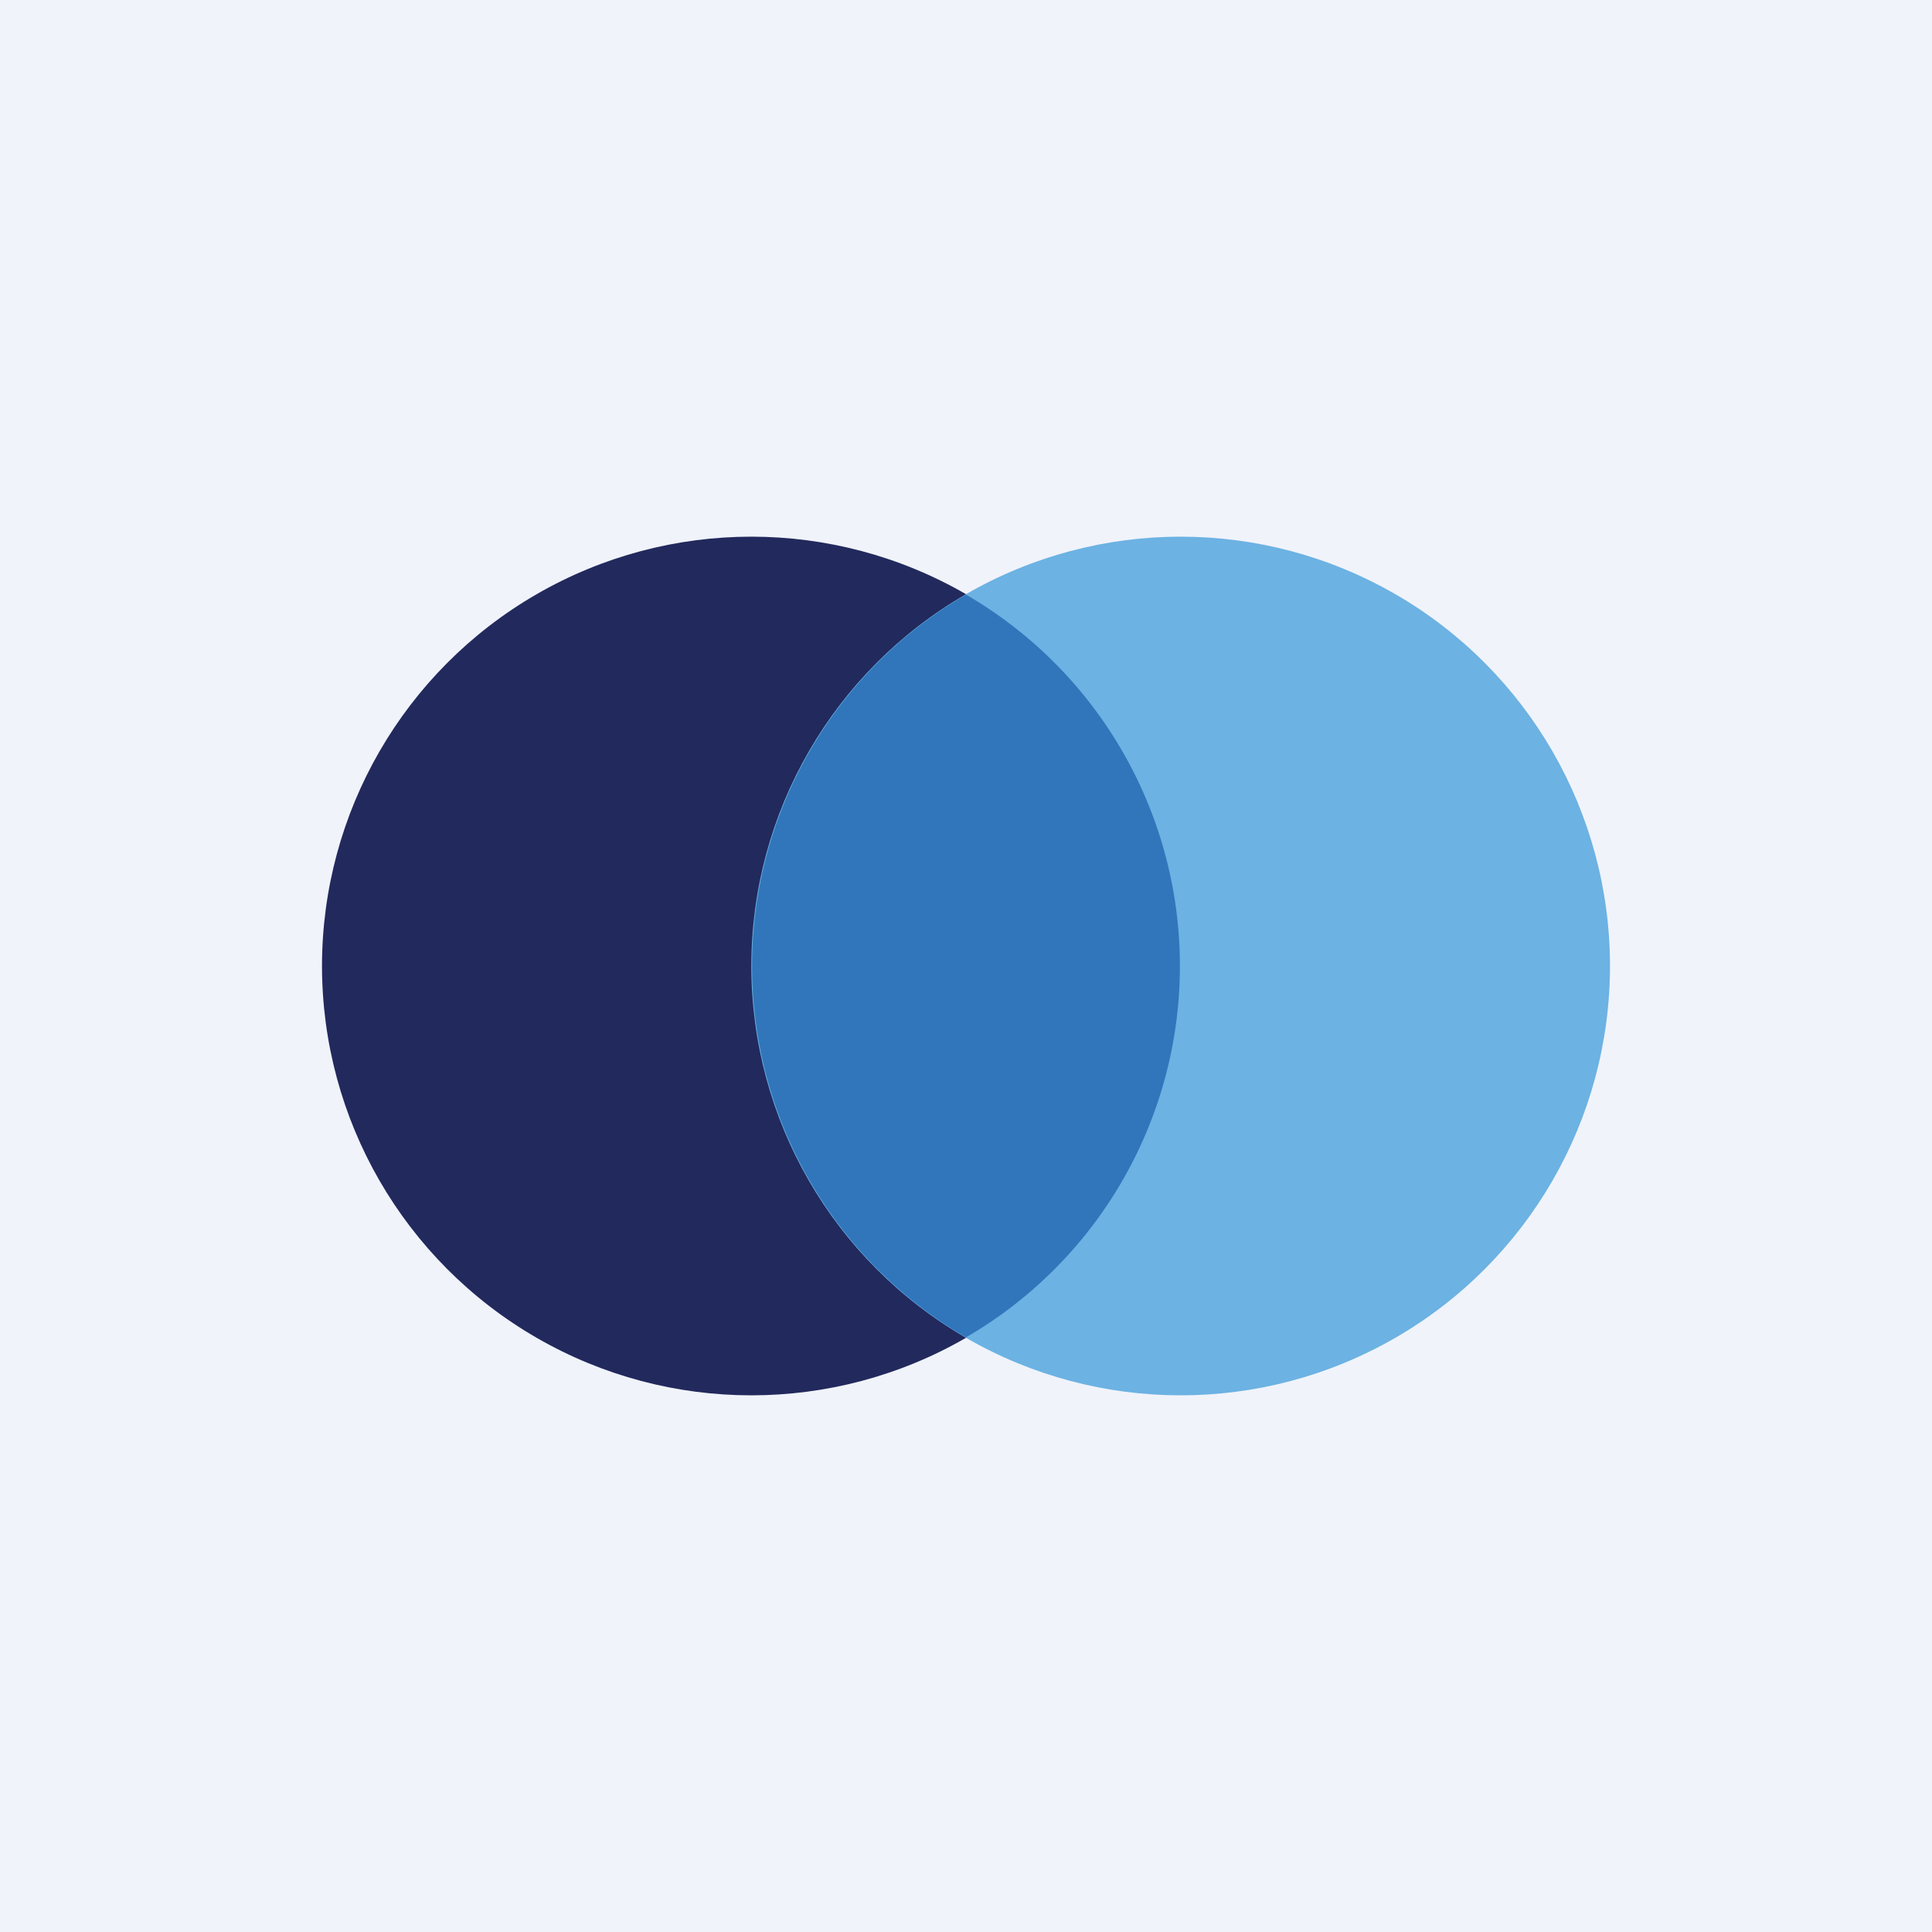<!-- by TradingView --><svg width="18" height="18" viewBox="0 0 18 18" xmlns="http://www.w3.org/2000/svg"><path fill="#F0F3FA" d="M0 0h18v18H0z"/><circle cx="7" cy="9" r="4" fill="#22295D"/><circle cx="11" cy="9" r="4" fill="#6CB2E3"/><path d="M9 12.46a4 4 0 0 0 0-6.92 4 4 0 0 0 0 6.92Z" fill="#3176BB"/></svg>